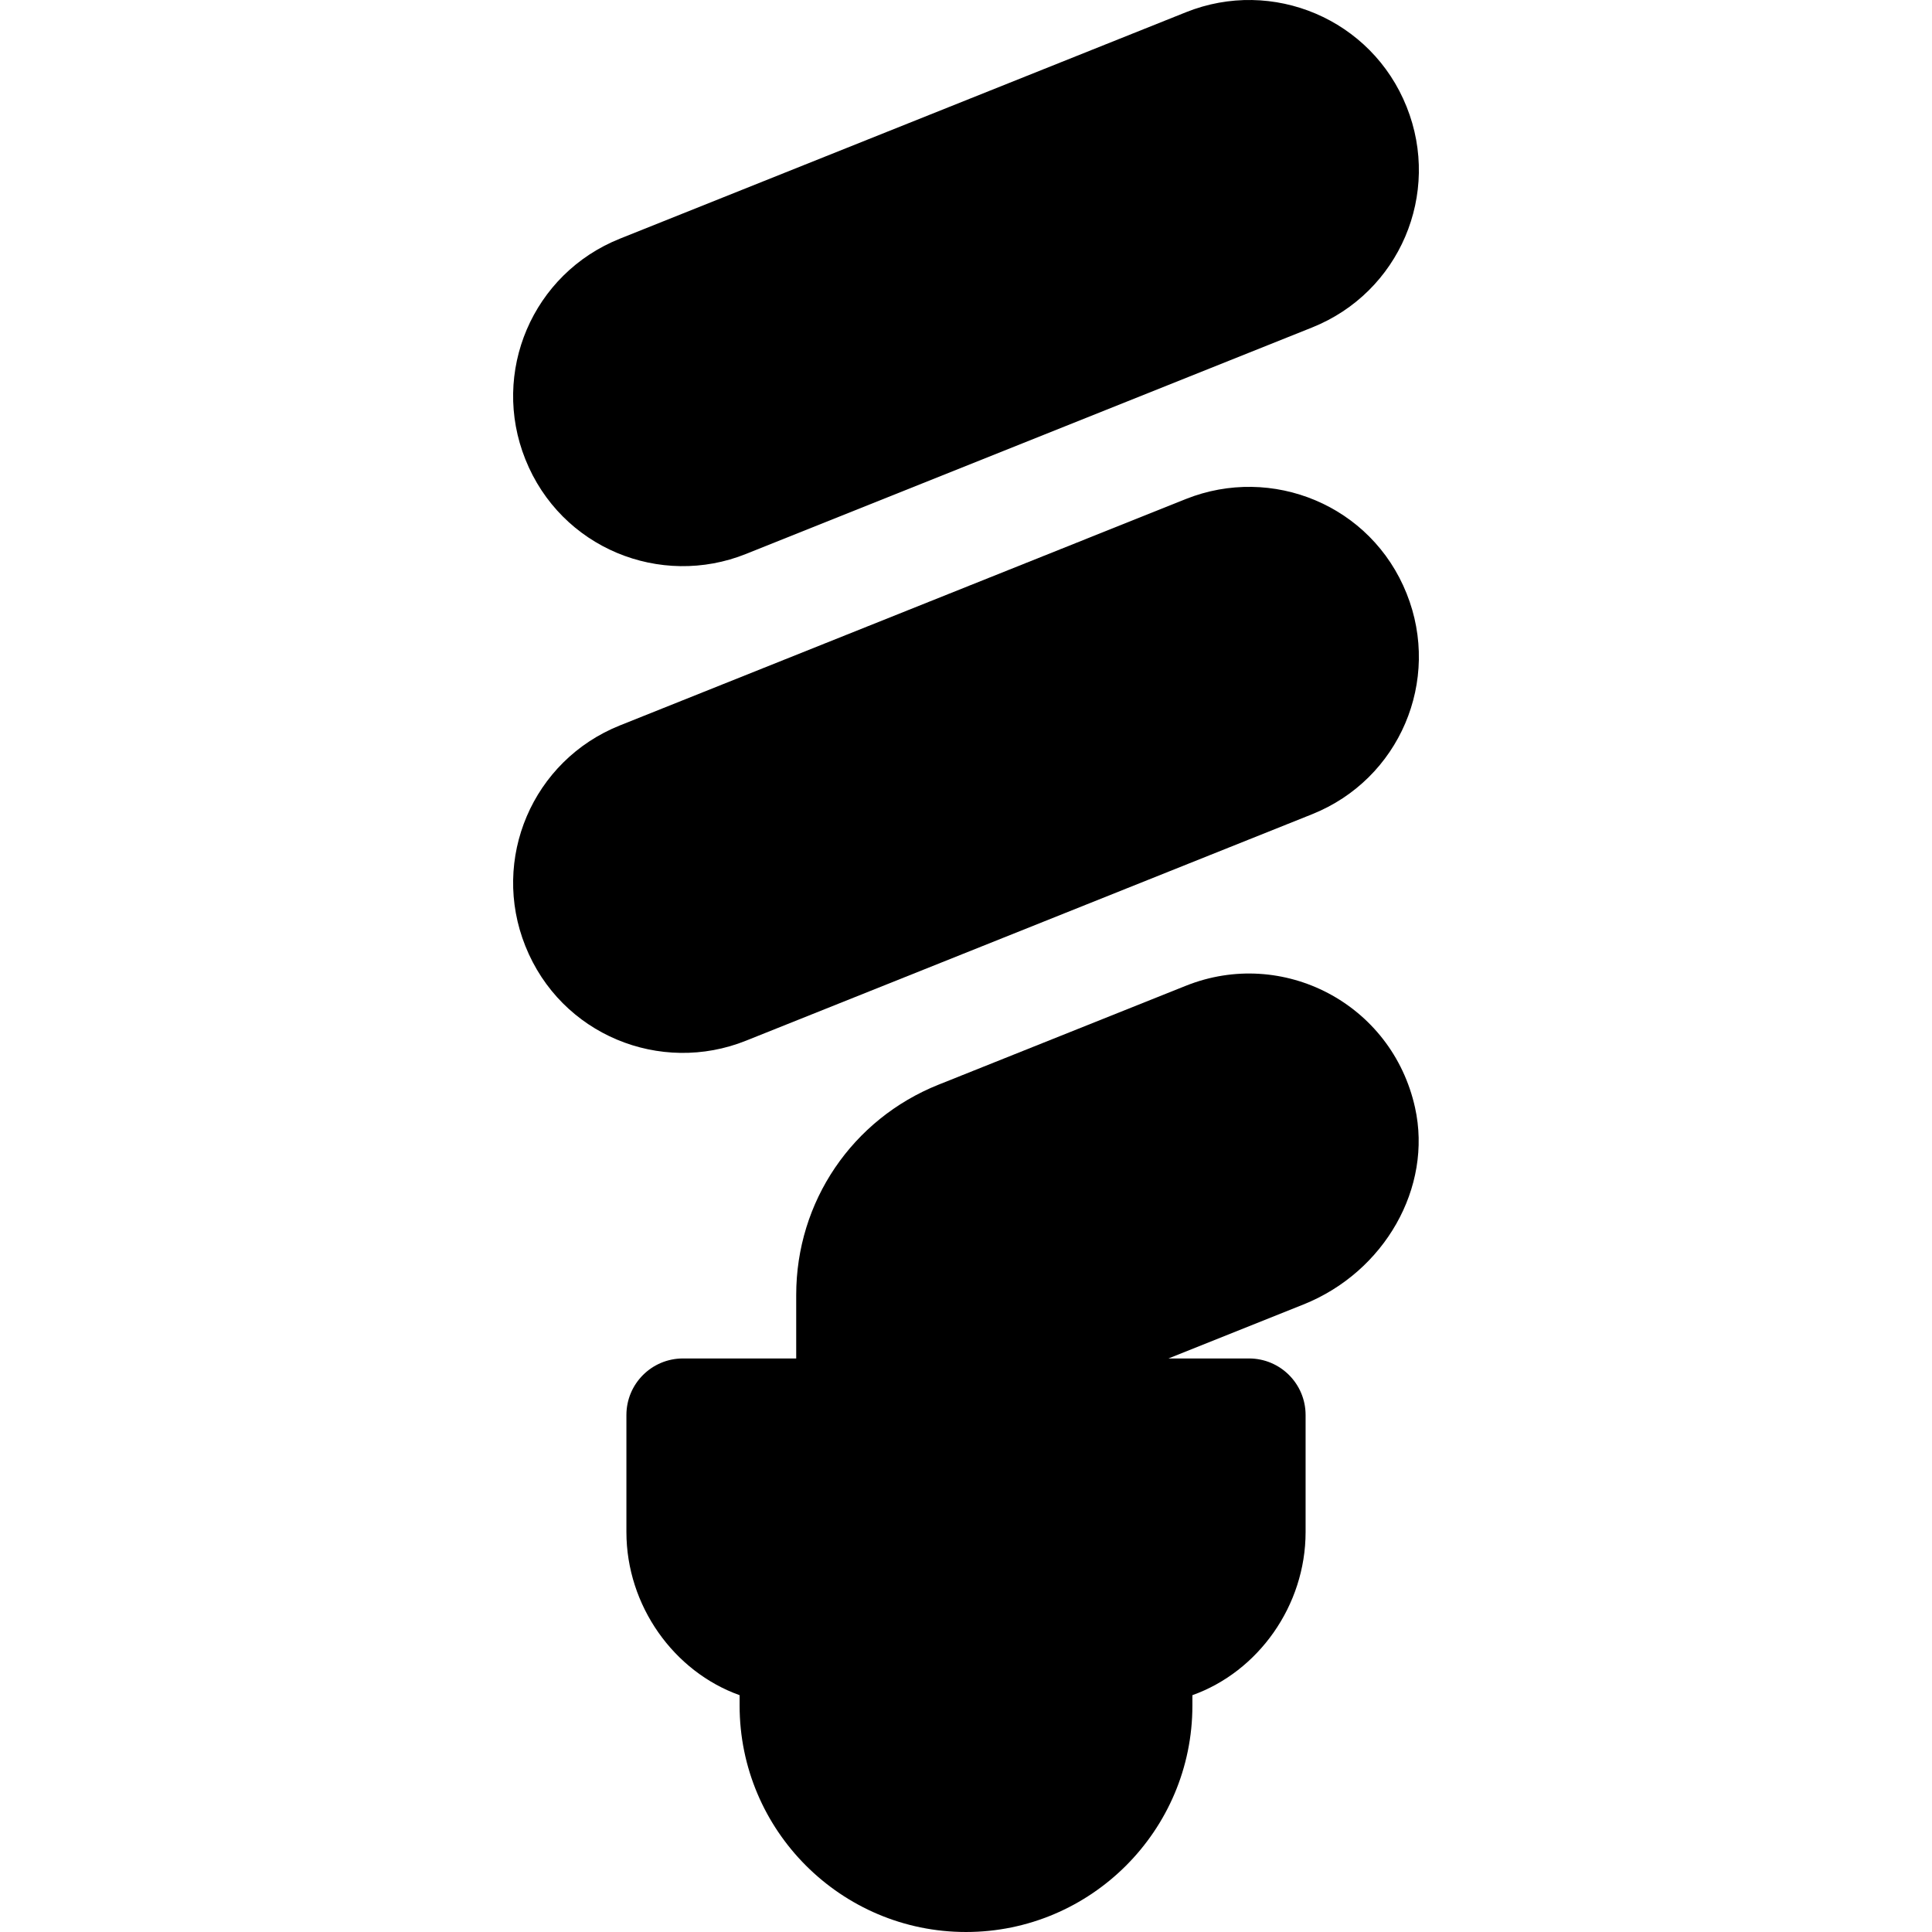 <?xml version="1.0" encoding="iso-8859-1"?>
<!-- Generator: Adobe Illustrator 19.0.0, SVG Export Plug-In . SVG Version: 6.00 Build 0)  -->
<svg xmlns="http://www.w3.org/2000/svg" xmlns:xlink="http://www.w3.org/1999/xlink" version="1.1" id="Capa_1" x="0px" y="0px" viewBox="0 0 511.999 511.999" style="enable-background:new 0 0 511.999 511.999;" xml:space="preserve">
<g>
	<g>
		<path d="M372.772,28.306c-9.281-23.26-35.548-34.265-58.488-25.062L164.305,63.241c-23.222,9.283-34.305,35.464-25.077,58.489    c9.415,23.568,35.81,34.172,58.488,25.062l149.979-59.997C370.917,77.512,382,51.33,372.772,28.306z"/>
	</g>
</g>
<g>
	<g>
		<path d="M372.772,157.3c-9.357-23.453-35.714-34.135-58.488-25.062l-149.979,59.997c-23.222,9.283-34.305,35.464-25.077,58.488    c9.415,23.568,35.81,34.172,58.488,25.062l149.979-59.997C370.917,206.506,382,180.324,372.772,157.3z"/>
	</g>
</g>
<g>
	<g>
		<path d="M374.999,293.53c-6.123-27.616-35.111-42.539-60.715-32.298l-65.534,26.205c-22.924,9.17-37.747,31.039-37.747,55.721    v16.848h-29.999c-8.291,0-14.999,6.709-14.999,14.999v30.999c0,19.529,12.577,37.022,29.999,43.235v2.763    c0,33.09,26.908,59.997,59.997,59.997s59.997-26.908,59.997-59.997v-2.763c17.421-6.213,29.999-23.706,29.999-43.235v-30.999    c0-8.291-6.709-14.999-14.999-14.999h-21.331l35.744-14.3C366.957,337.093,379.685,314.652,374.999,293.53z"/>
	</g>
</g>
<g>
</g>
<g>
</g>
<g>
</g>
<g>
</g>
<g>
</g>
<g>
</g>
<g>
</g>
<g>
</g>
<g>
</g>
<g>
</g>
<g>
</g>
<g>
</g>
<g>
</g>
<g>
</g>
<g>
</g>
</svg>
